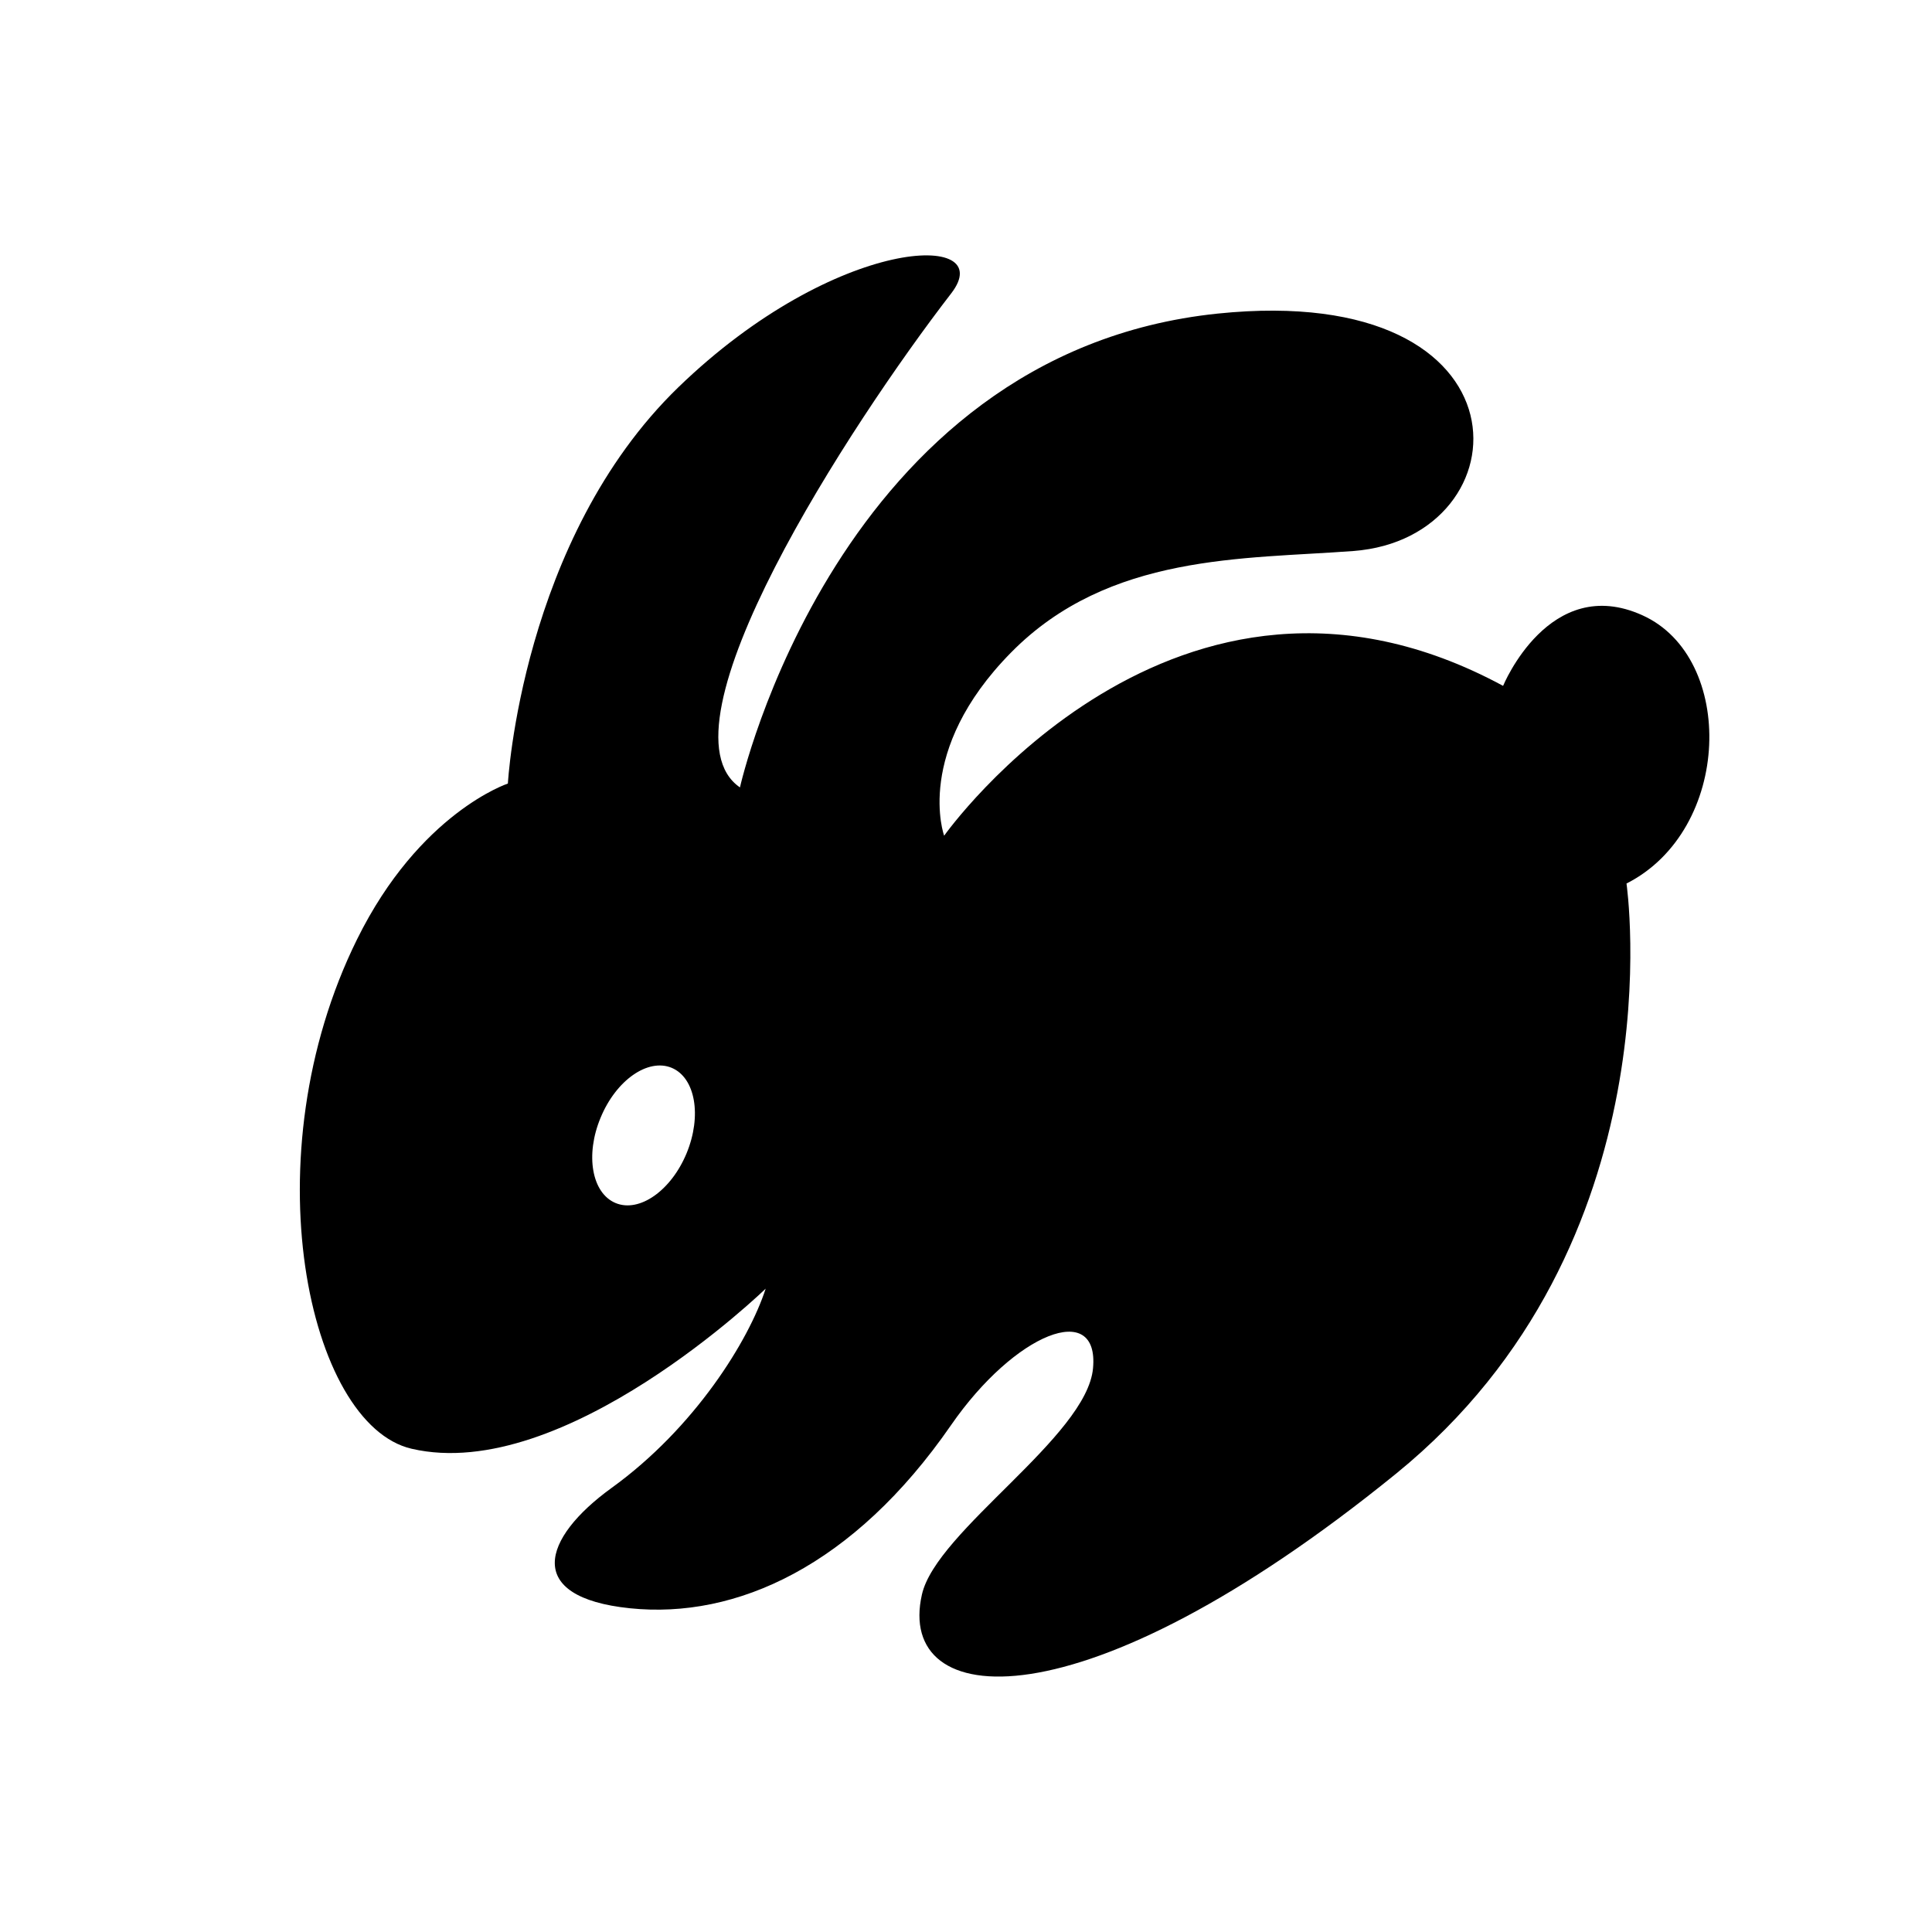 <svg width="16" height="16" viewBox="0 0 16 16" fill="none" xmlns="http://www.w3.org/2000/svg">
<path d="M13.603 5.096C12.831 4.745 12.448 5.68 12.448 5.68C9.734 4.213 7.819 6.921 7.819 6.921C7.819 6.921 7.564 6.224 8.374 5.403C9.184 4.581 10.303 4.632 11.21 4.563C12.636 4.454 12.739 2.323 10.084 2.597C6.929 2.924 6.128 6.521 6.128 6.521C5.408 6.027 7.035 3.521 7.878 2.429C8.277 1.911 6.922 1.946 5.619 3.206C4.317 4.466 4.206 6.489 4.206 6.489C4.206 6.489 3.475 6.73 2.957 7.779C2.069 9.576 2.549 11.799 3.409 11.998C4.672 12.291 6.341 10.672 6.341 10.672C6.202 11.101 5.754 11.825 5.064 12.323C4.488 12.74 4.337 13.228 5.217 13.319C6.098 13.41 7.07 12.968 7.875 11.804C8.405 11.037 9.104 10.763 9.052 11.331C9.001 11.898 7.754 12.677 7.635 13.205C7.416 14.167 8.943 14.331 11.562 12.204C13.905 10.3 13.47 7.317 13.47 7.317C14.345 6.873 14.376 5.446 13.603 5.096ZM5.686 9.551C5.558 9.86 5.295 10.045 5.098 9.963C4.901 9.881 4.845 9.565 4.974 9.256C5.102 8.946 5.365 8.762 5.562 8.843C5.759 8.925 5.814 9.241 5.686 9.551Z" fill="currentColor" />
</svg>
